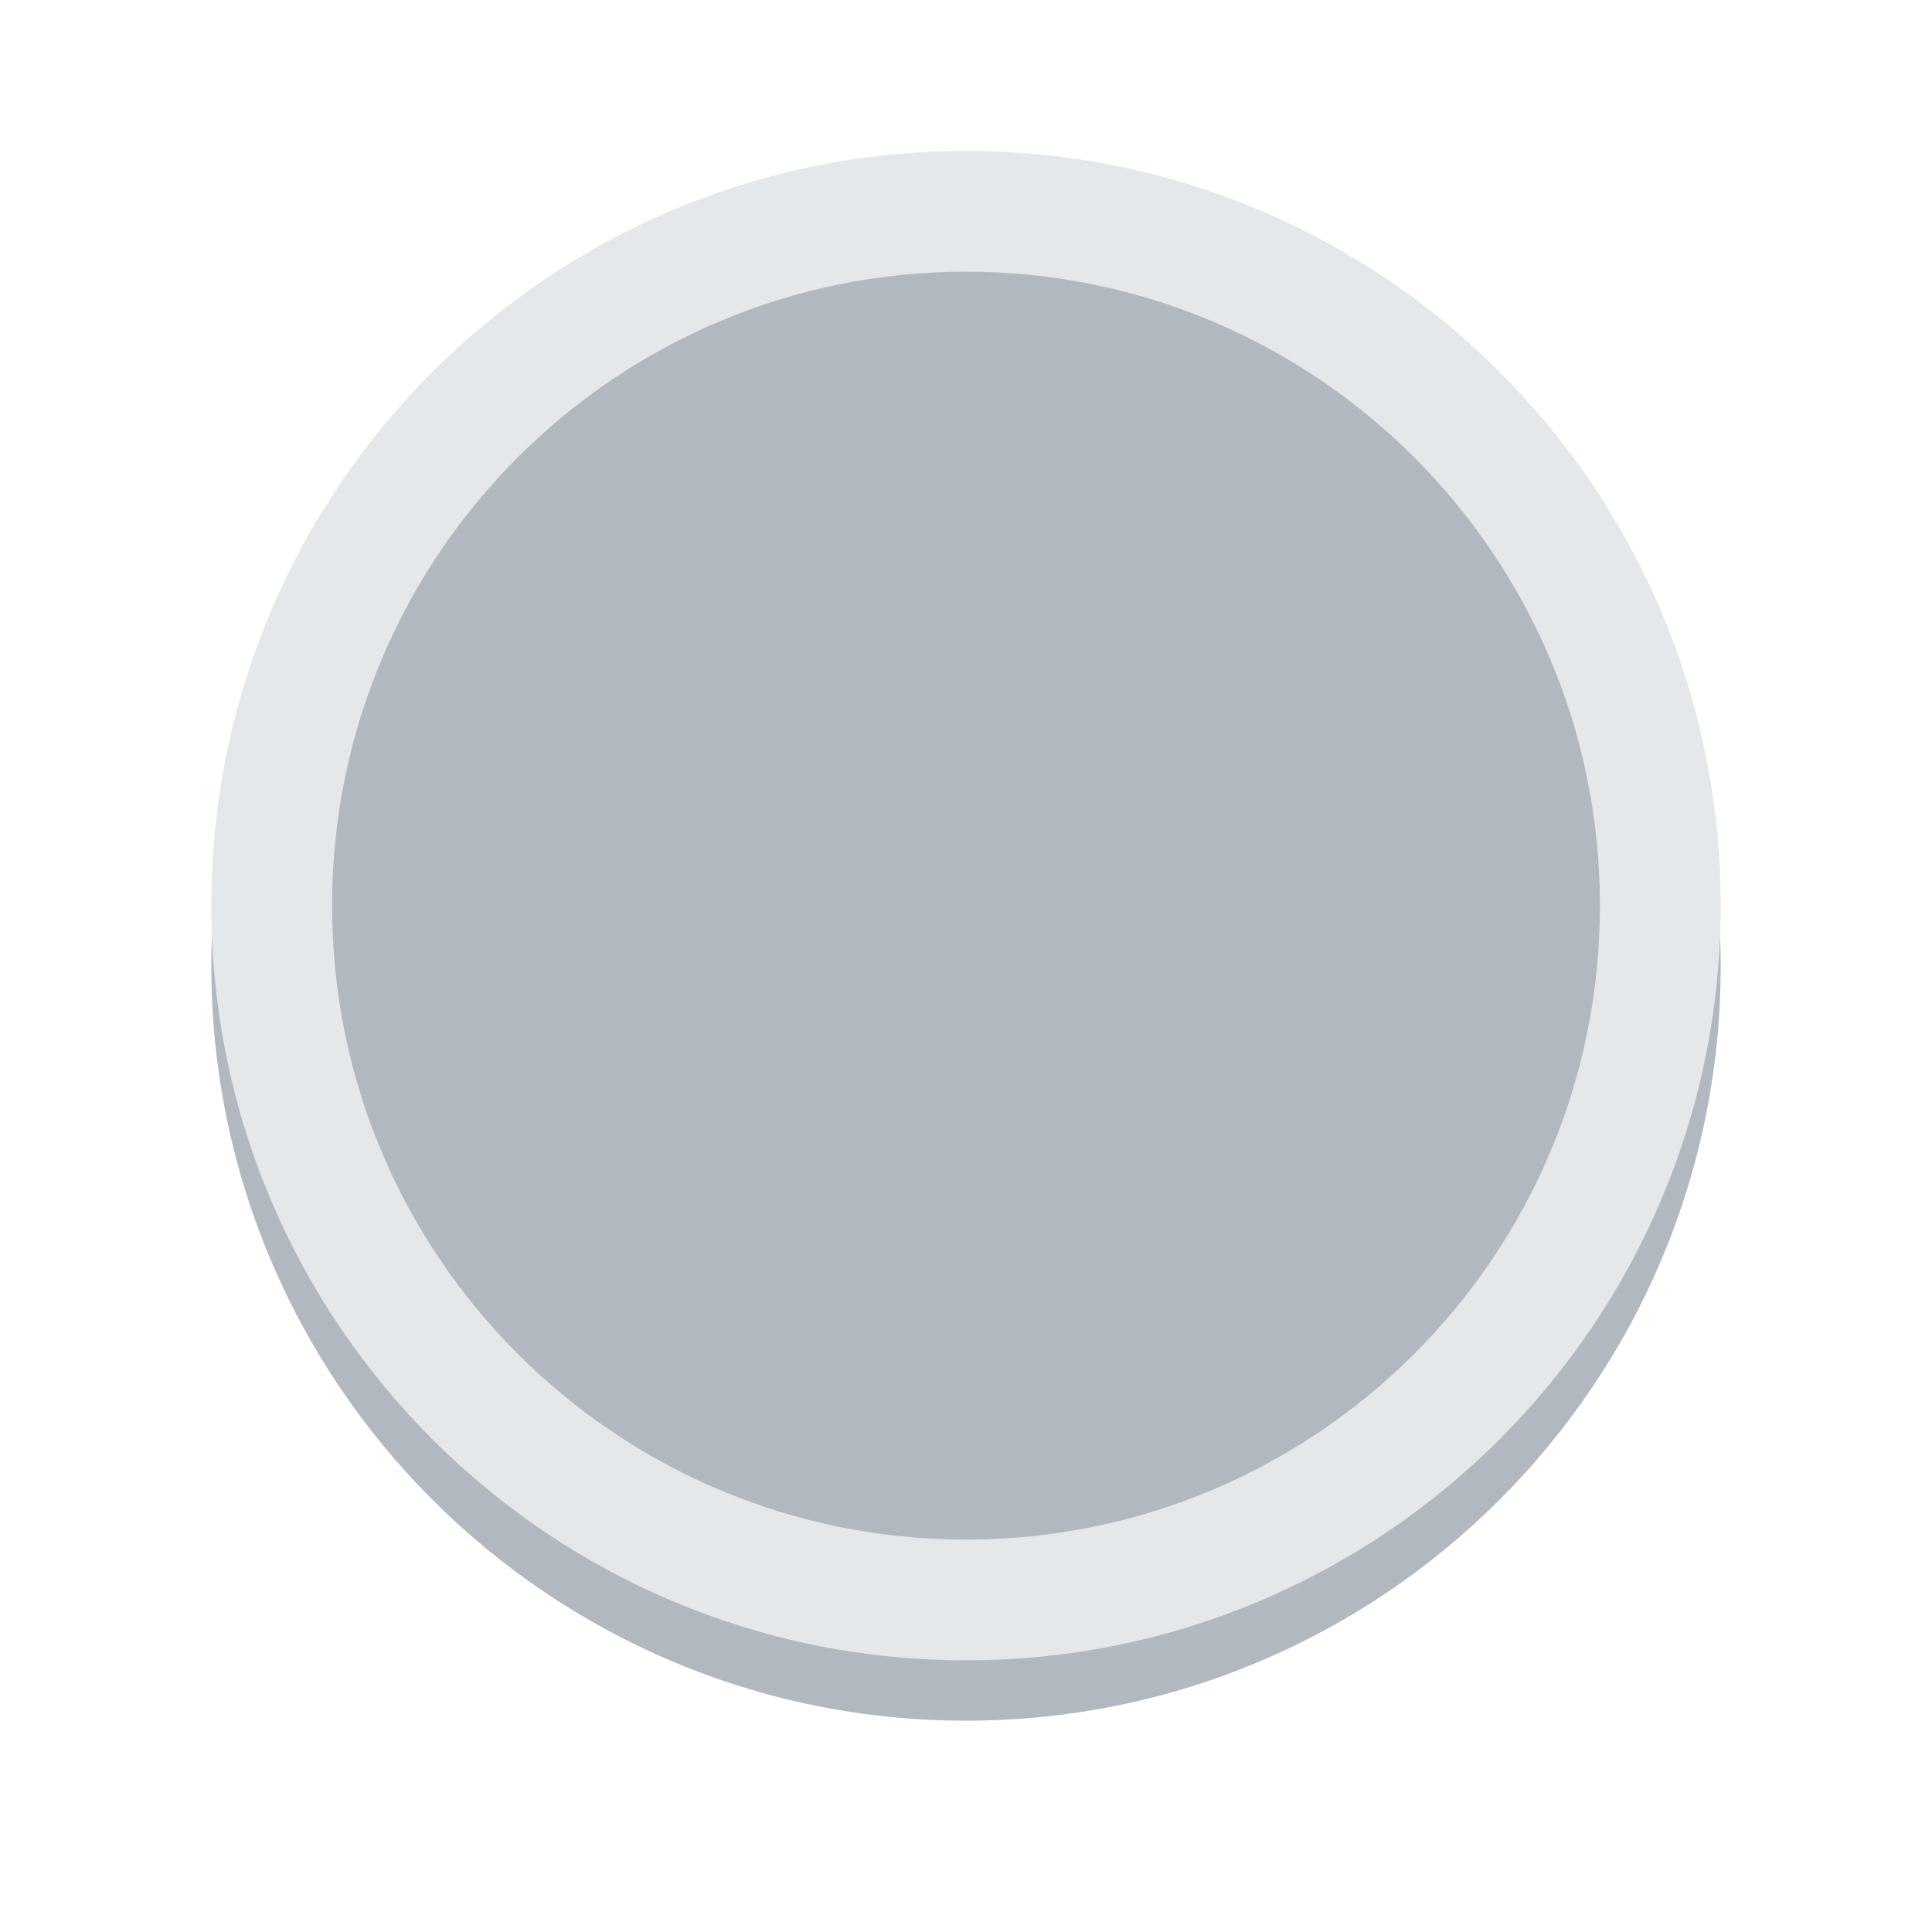 <svg width="32" height="32" viewBox="0 0 32 32" fill="none" xmlns="http://www.w3.org/2000/svg">
<g filter="url(#filter0_d_49350_5187)">
<path d="M28.5 15C28.5 21.904 22.904 27.5 16 27.5C9.096 27.5 3.5 21.904 3.5 15C3.5 8.096 9.096 2.5 16 2.5C22.904 2.5 28.5 8.096 28.5 15Z" fill="#B2B8BF"/>
</g>
<path fill-rule="evenodd" clip-rule="evenodd" d="M16 25.5C21.799 25.5 26.5 20.799 26.5 15C26.5 9.201 21.799 4.5 16 4.5C10.201 4.5 5.5 9.201 5.5 15C5.5 20.799 10.201 25.5 16 25.5ZM16 27.5C22.904 27.5 28.5 21.904 28.5 15C28.5 8.096 22.904 2.5 16 2.5C9.096 2.5 3.5 8.096 3.5 15C3.5 21.904 9.096 27.5 16 27.5Z" fill="#E4E8EB"/>
<defs>
<filter id="filter0_d_49350_5187" x="0.5" y="0.5" width="31" height="31" filterUnits="userSpaceOnUse" color-interpolation-filters="sRGB">
<feFlood flood-opacity="0" result="BackgroundImageFix"/>
<feColorMatrix in="SourceAlpha" type="matrix" values="0 0 0 0 0 0 0 0 0 0 0 0 0 0 0 0 0 0 127 0" result="hardAlpha"/>
<feOffset dy="1"/>
<feGaussianBlur stdDeviation="1.5"/>
<feComposite in2="hardAlpha" operator="out"/>
<feColorMatrix type="matrix" values="0 0 0 0 0 0 0 0 0 0 0 0 0 0 0 0 0 0 0.18 0"/>
<feBlend mode="normal" in2="BackgroundImageFix" result="effect1_dropShadow_49350_5187"/>
<feBlend mode="normal" in="SourceGraphic" in2="effect1_dropShadow_49350_5187" result="shape"/>
</filter>
</defs>
</svg>
